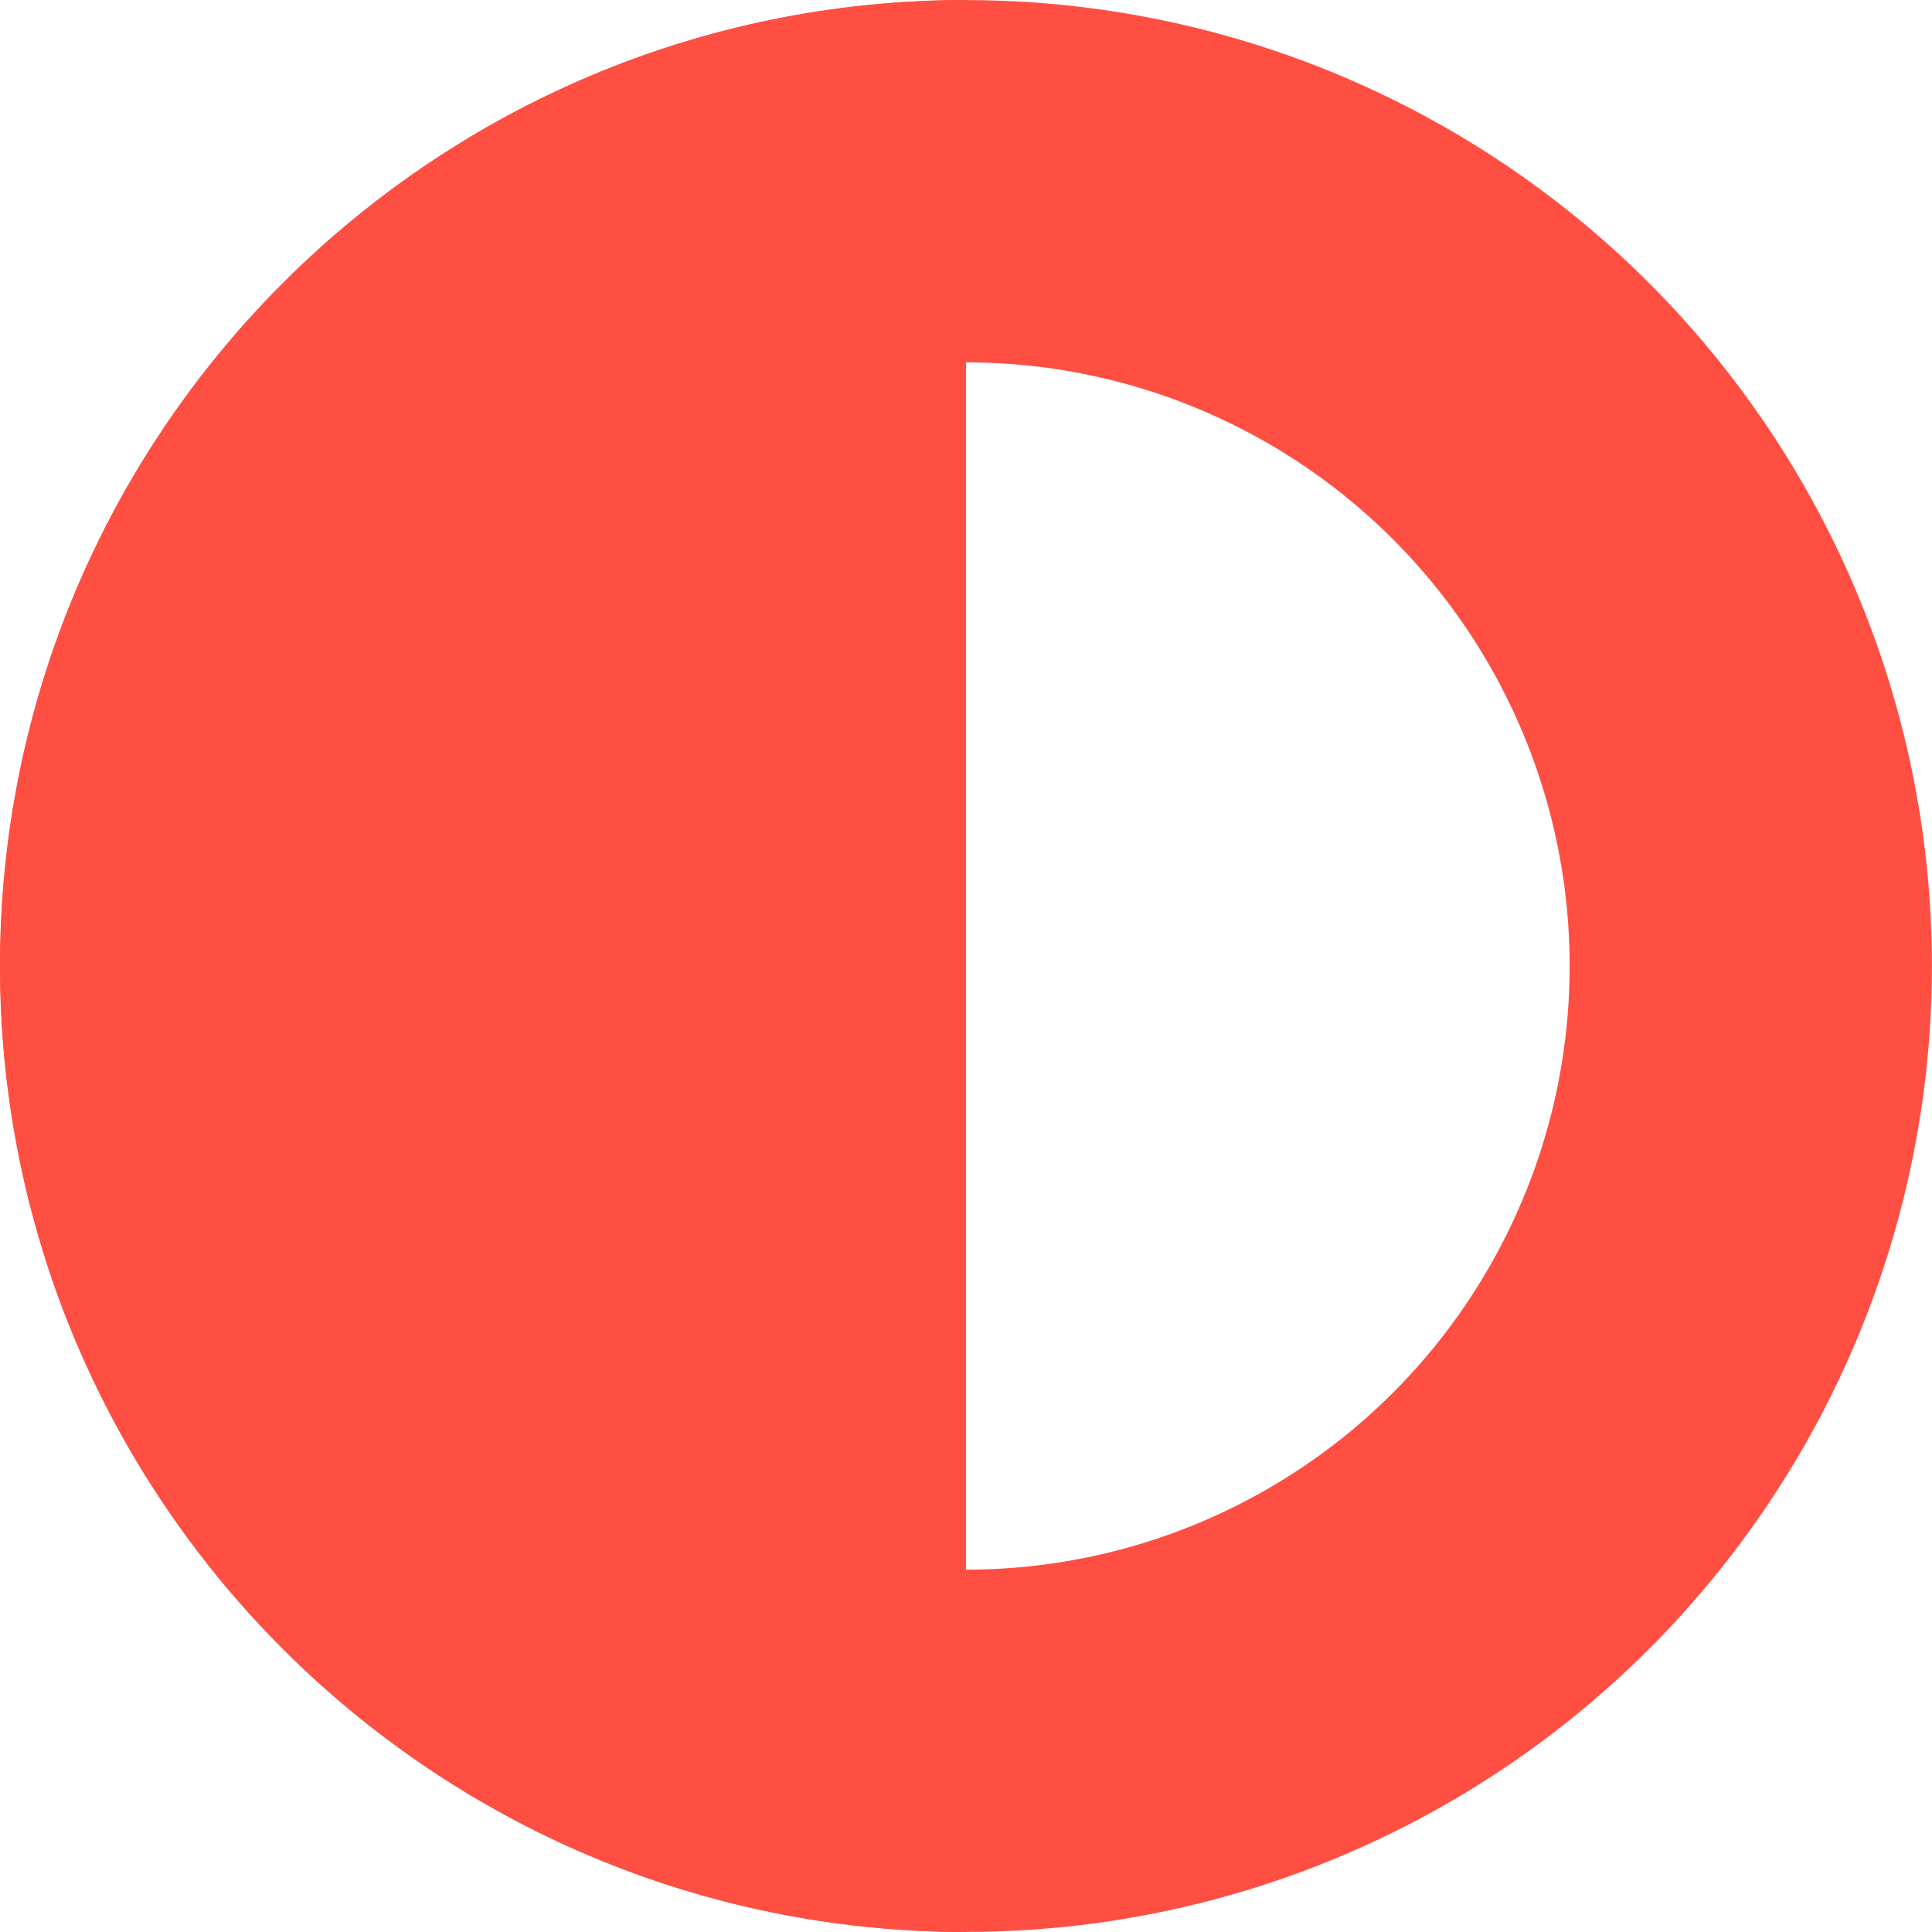 <svg width="10" height="10" viewBox="0 0 10 10" fill="none" xmlns="http://www.w3.org/2000/svg">
<circle cx="5" cy="5" r="4.062" stroke="#FF4E42" stroke-width="1.875"/>
<path fill-rule="evenodd" clip-rule="evenodd" d="M5 10V0C2.239 0 0 2.239 0 5C0 7.761 2.239 10 5 10Z" fill="#FF4E42"/>
</svg>
